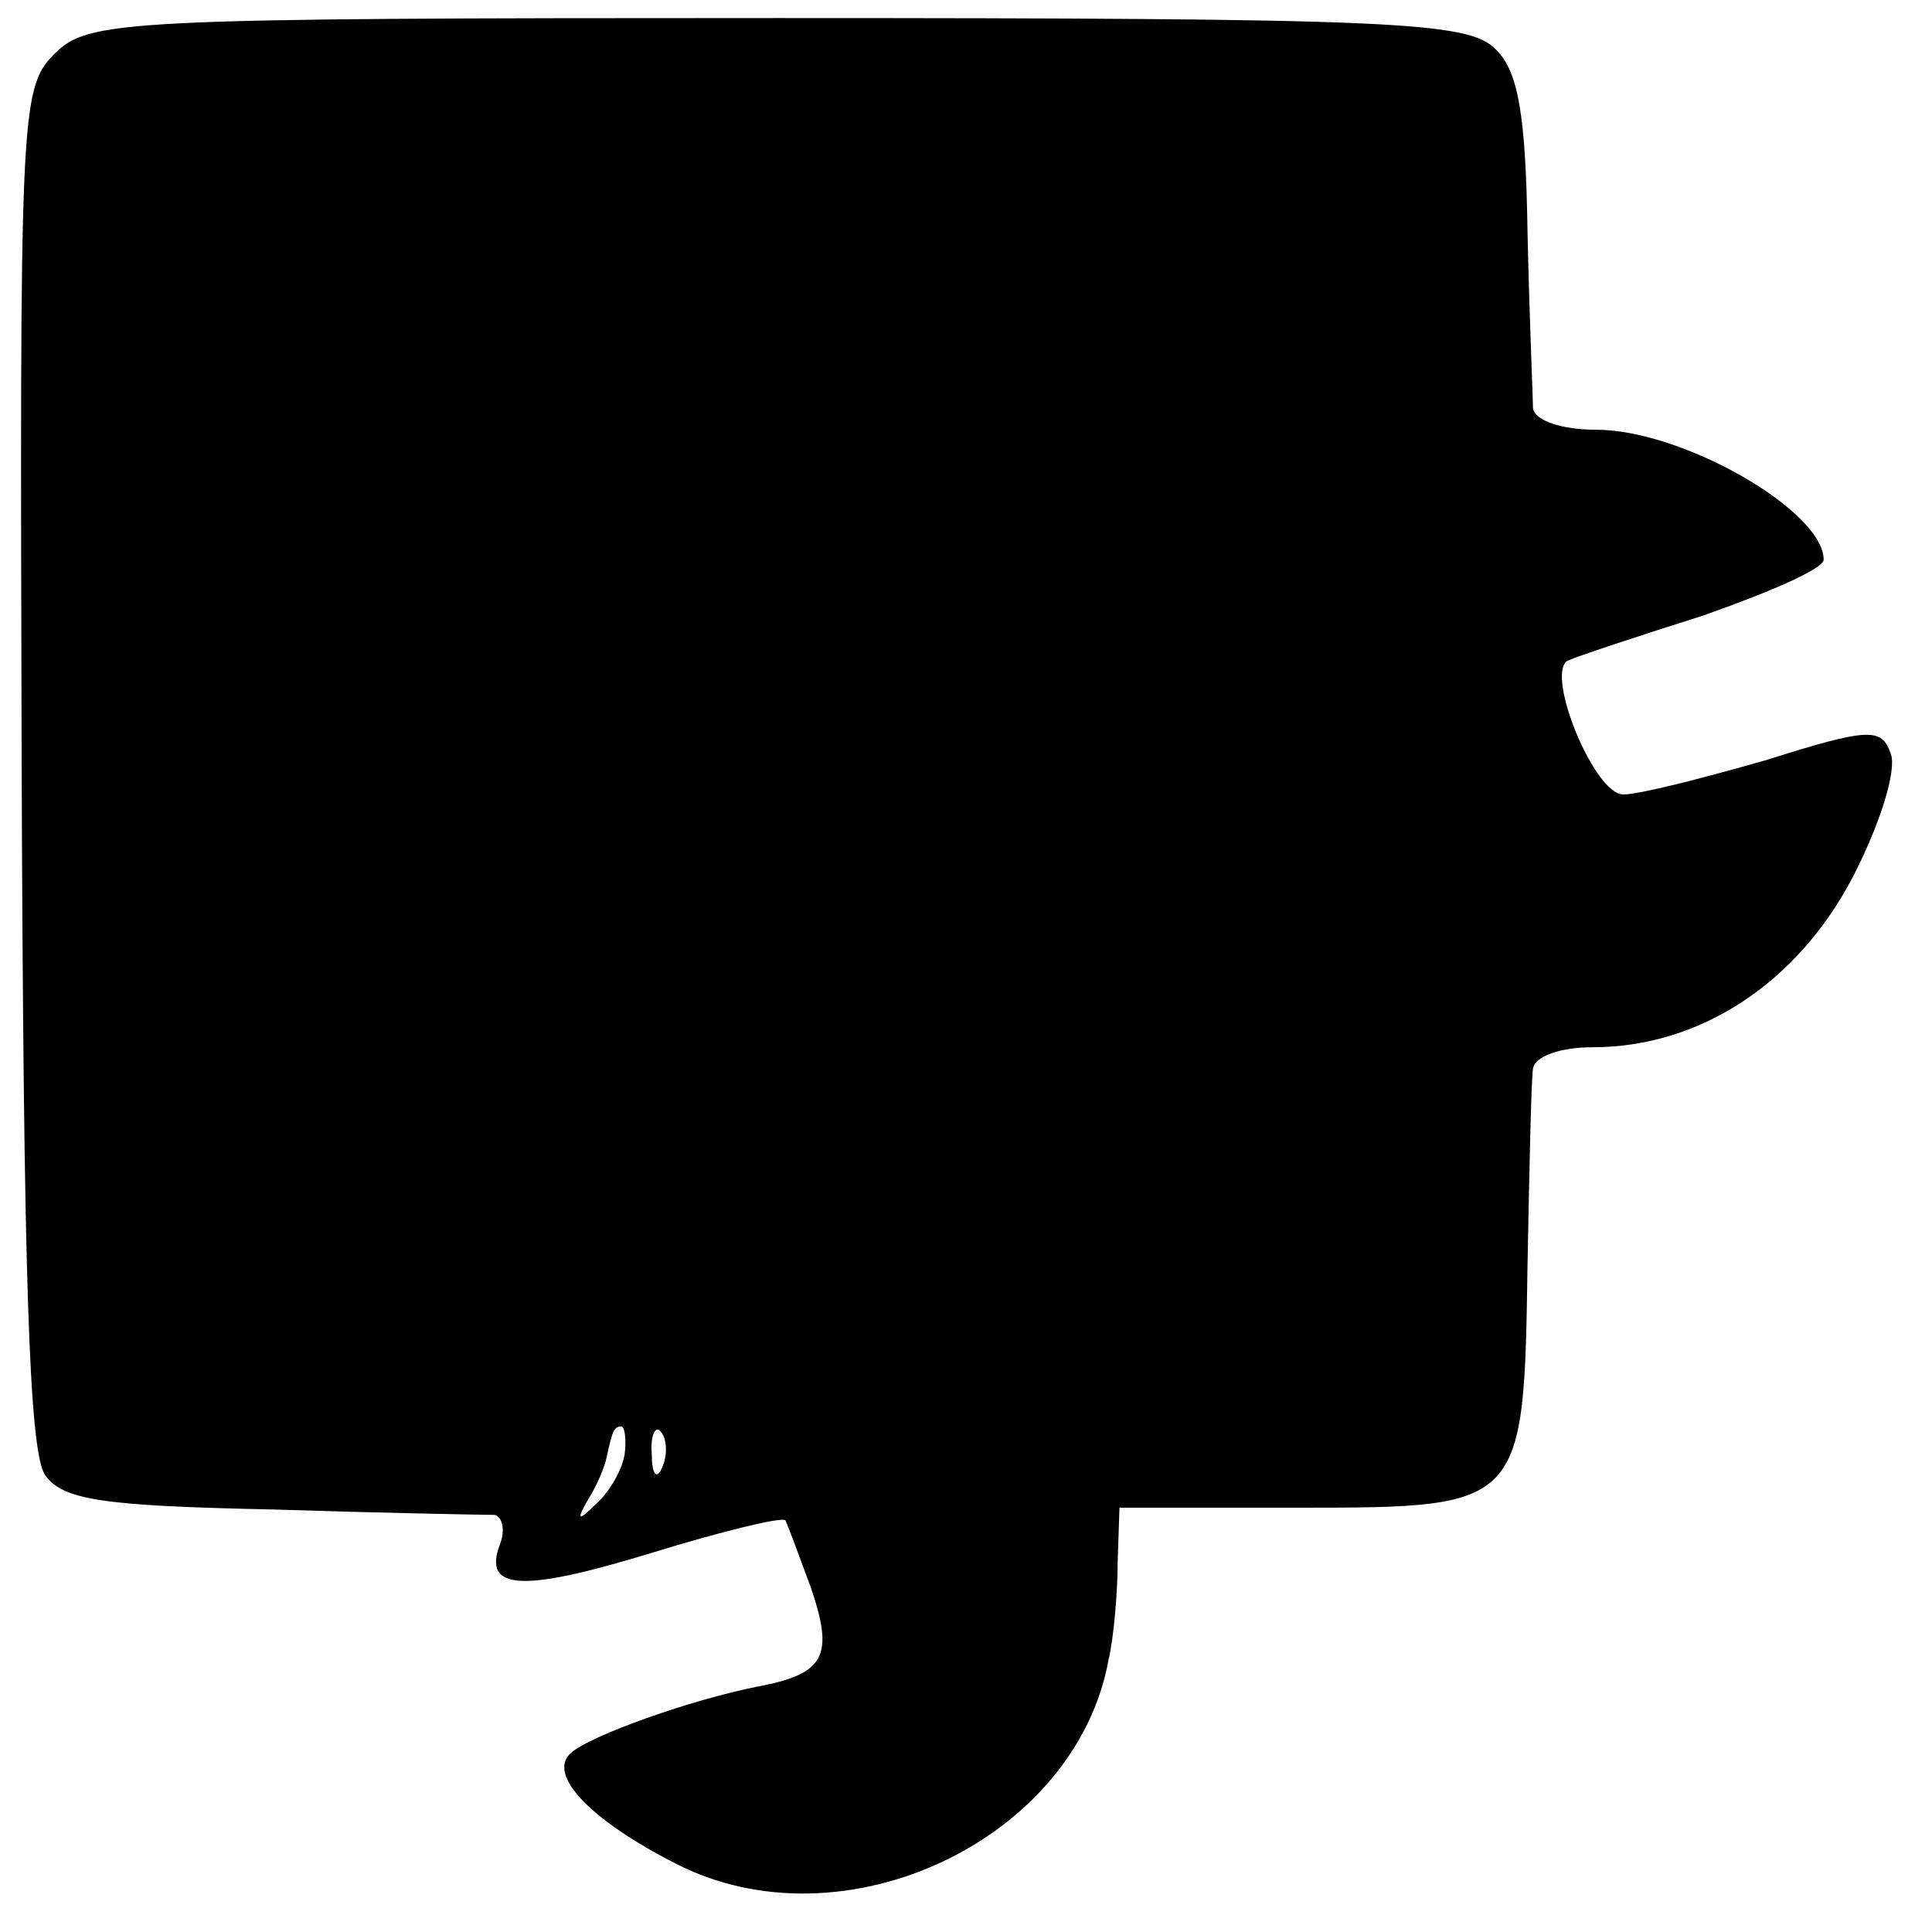 <?xml version="1.0" standalone="no"?>
<!DOCTYPE svg PUBLIC "-//W3C//DTD SVG 20010904//EN"
 "http://www.w3.org/TR/2001/REC-SVG-20010904/DTD/svg10.dtd">
<svg version="1.0" xmlns="http://www.w3.org/2000/svg"
 width="107pt" height="107pt" viewBox="0 0 107 107"
 preserveAspectRatio="xMidYMid meet">
<g transform="translate(0,107) scale(0.1,-0.1)"
fill="#000000" stroke="none">
<path d="M30 1040 c-19 -19 -19 -34 -18 -395 1 -280 4 -379 13 -392 10 -14 33
-17 126 -19 63 -2 118 -3 123 -3 4 -1 6 -8 3 -16 -10 -26 12 -27 84 -5 39 12
72 20 74 18 1 -2 7 -18 14 -37 13 -38 8 -48 -29 -55 -36 -7 -93 -27 -104 -37
-13 -12 11 -37 58 -61 93 -48 222 13 240 113 3 13 5 38 5 54 l1 30 101 0 c123
0 123 1 125 135 1 52 2 101 3 108 1 7 15 12 33 12 59 0 113 35 144 94 15 29
25 60 21 69 -5 14 -12 14 -69 -4 -35 -10 -70 -19 -79 -19 -16 0 -43 66 -31 74
4 2 37 13 75 25 37 13 67 26 67 31 0 27 -78 72 -126 72 -19 0 -34 5 -35 12 0
6 -2 50 -3 97 -1 65 -5 90 -18 102 -15 15 -56 17 -397 17 -366 0 -382 -1 -401
-20z m316 -775 c-1 -8 -8 -21 -16 -28 -10 -10 -11 -9 -4 3 5 8 9 18 10 23 3
14 4 17 8 17 2 0 3 -7 2 -15z m21 -7 c-3 -8 -6 -5 -6 6 -1 11 2 17 5 13 3 -3
4 -12 1 -19z"/>
</g>
</svg>
